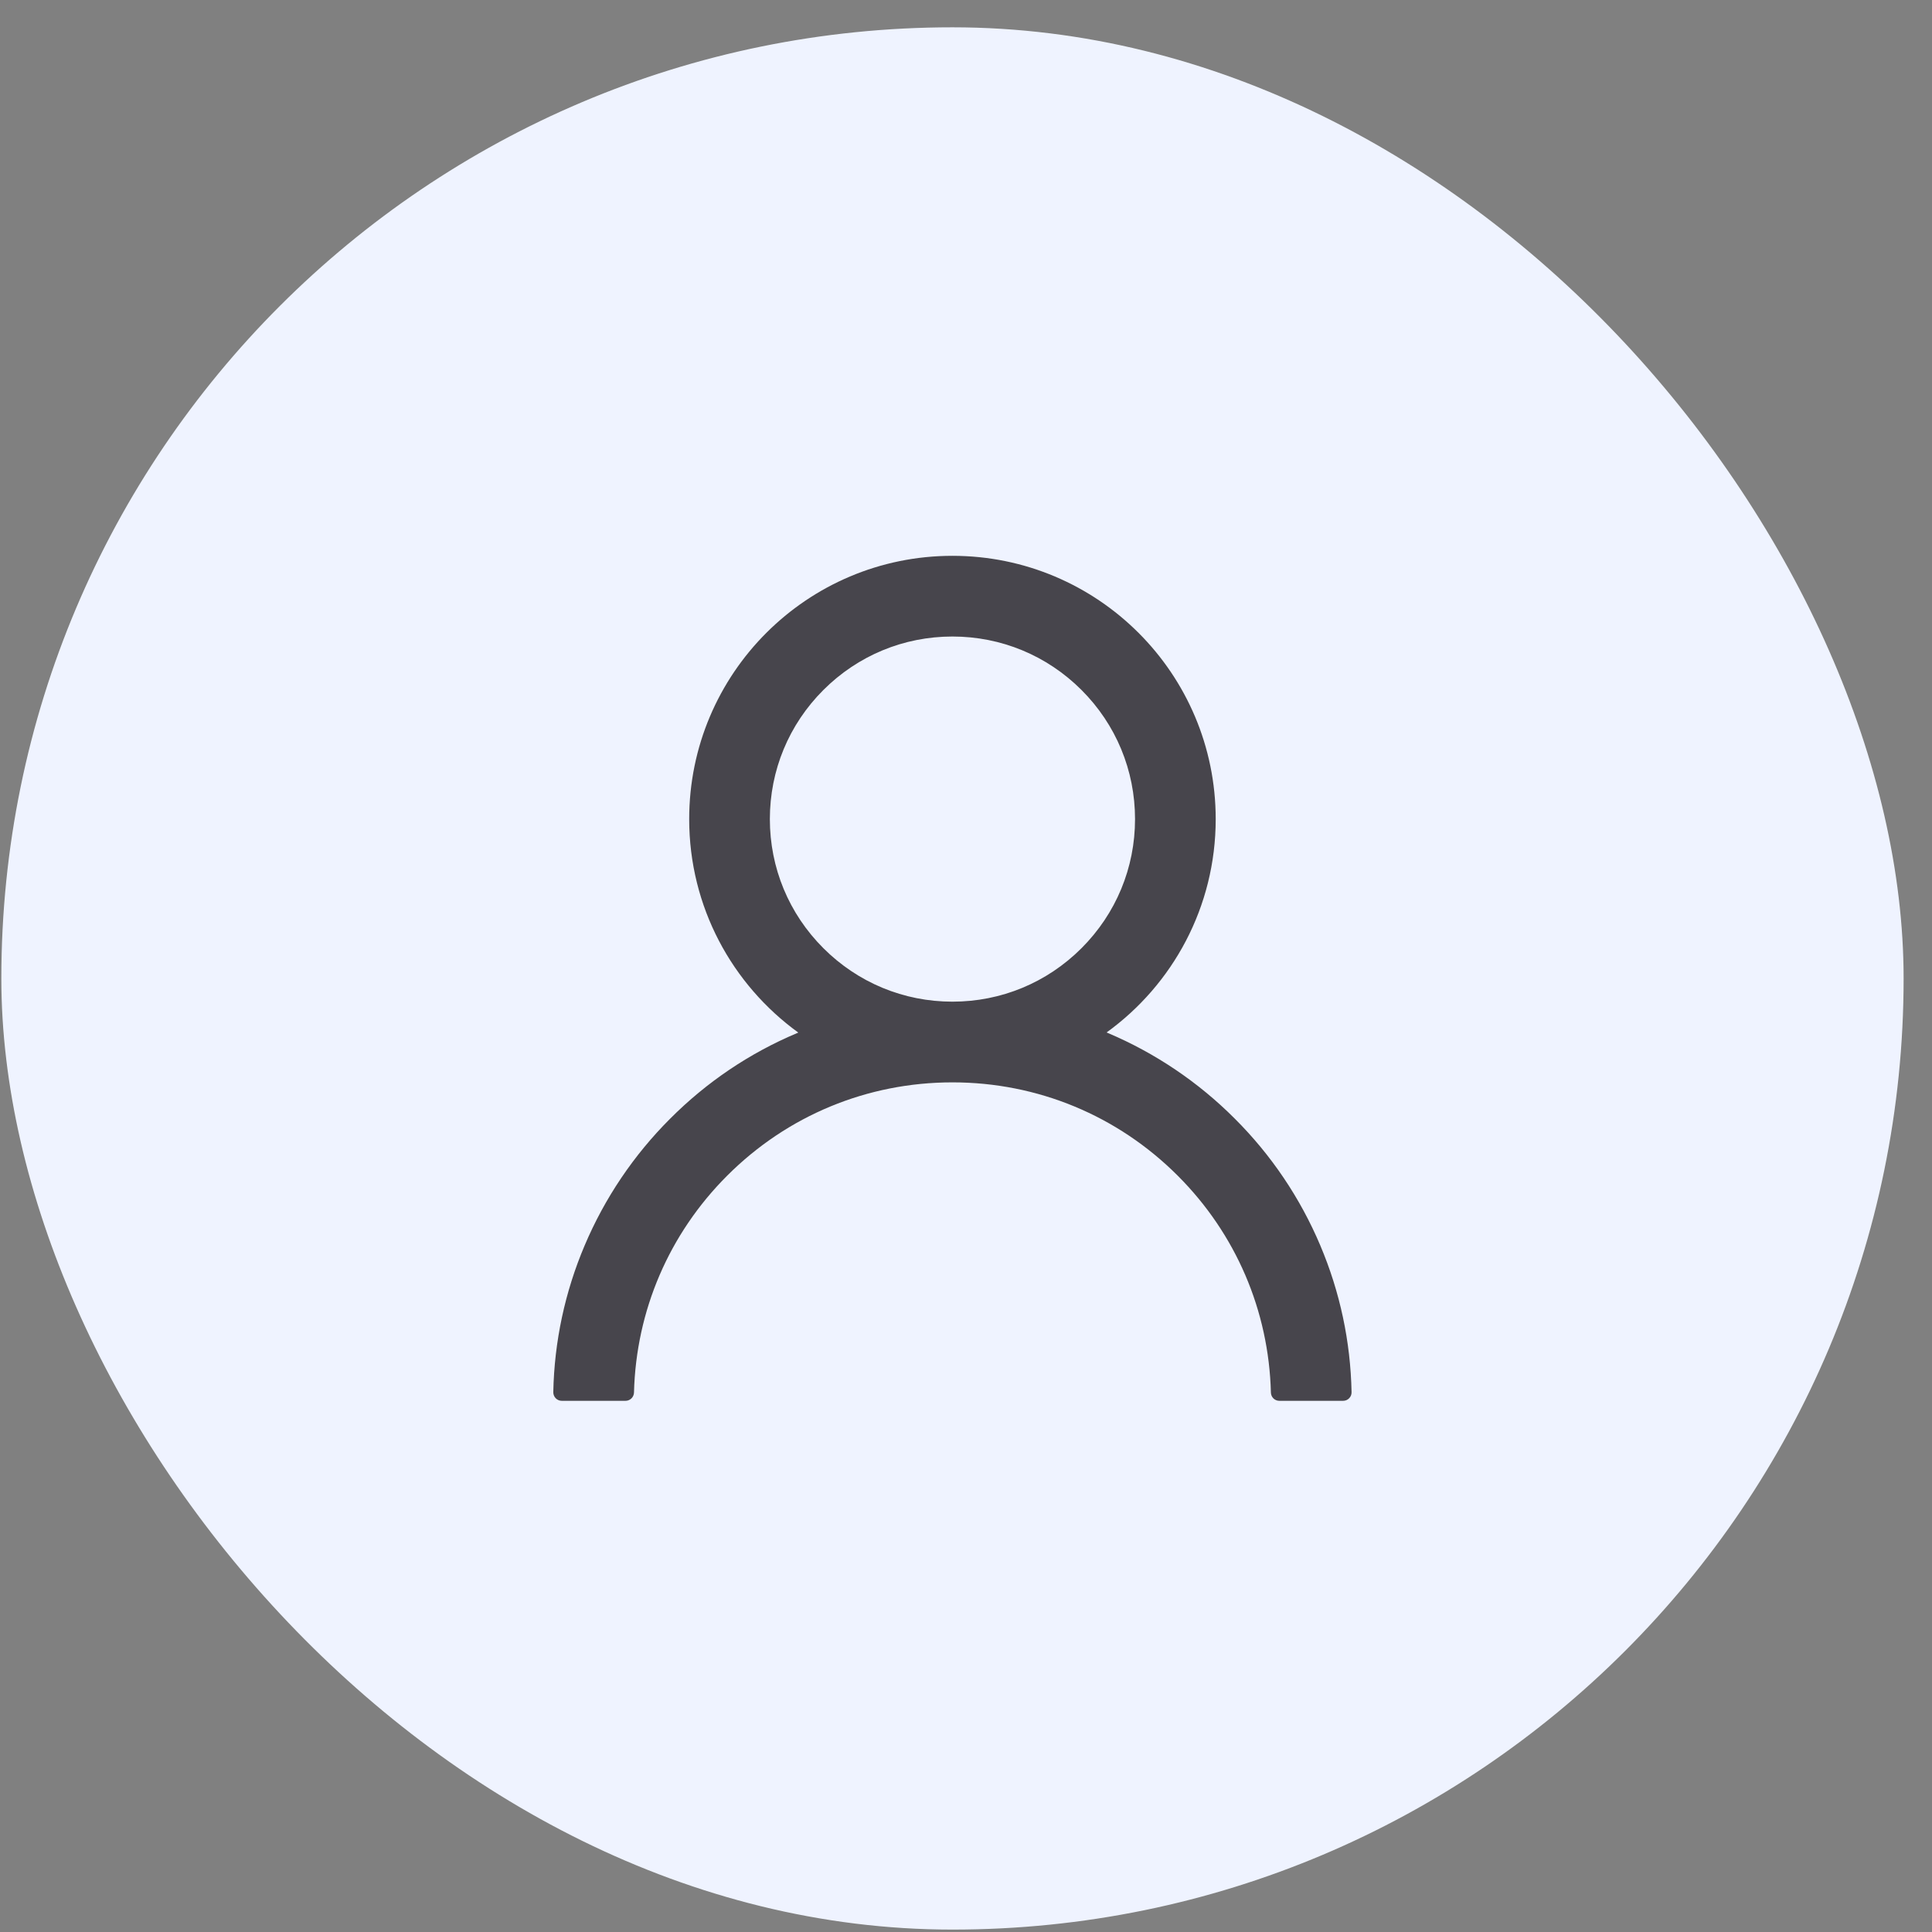 <svg width="65" height="65" viewBox="0 0 65 65" fill="none" xmlns="http://www.w3.org/2000/svg">
<rect x="0" y="0" width="65" height="65" fill="#808080" stroke="none"/>
<rect x="0.045" y="0.919" width="64" height="64" rx="32" fill="#EFF3FF"/>
<path d="M44.419 41.9C43.745 40.305 42.767 38.855 41.54 37.633C40.317 36.407 38.868 35.429 37.273 34.754C37.258 34.747 37.244 34.743 37.23 34.736C39.455 33.129 40.901 30.511 40.901 27.558C40.901 22.665 36.937 18.7 32.044 18.7C27.151 18.7 23.187 22.665 23.187 27.558C23.187 30.511 24.633 33.129 26.858 34.74C26.844 34.747 26.83 34.75 26.815 34.758C25.215 35.433 23.78 36.4 22.547 37.636C21.321 38.86 20.344 40.309 19.669 41.904C19.006 43.466 18.648 45.14 18.615 46.836C18.614 46.874 18.621 46.912 18.635 46.948C18.649 46.983 18.67 47.016 18.696 47.043C18.723 47.07 18.755 47.092 18.79 47.107C18.825 47.121 18.863 47.129 18.901 47.129H21.044C21.201 47.129 21.326 47.004 21.33 46.85C21.401 44.093 22.508 41.511 24.465 39.554C26.49 37.529 29.18 36.415 32.044 36.415C34.908 36.415 37.597 37.529 39.623 39.554C41.58 41.511 42.687 44.093 42.758 46.85C42.762 47.008 42.887 47.129 43.044 47.129H45.187C45.225 47.129 45.263 47.121 45.298 47.107C45.333 47.092 45.365 47.07 45.391 47.043C45.418 47.016 45.439 46.983 45.453 46.948C45.467 46.912 45.473 46.874 45.472 46.836C45.437 45.129 45.083 43.468 44.419 41.9ZM32.044 33.7C30.405 33.7 28.862 33.061 27.701 31.9C26.54 30.74 25.901 29.197 25.901 27.558C25.901 25.918 26.54 24.375 27.701 23.215C28.862 22.054 30.405 21.415 32.044 21.415C33.683 21.415 35.226 22.054 36.387 23.215C37.547 24.375 38.187 25.918 38.187 27.558C38.187 29.197 37.547 30.74 36.387 31.9C35.226 33.061 33.683 33.7 32.044 33.7Z" fill="#47454C"/>
</svg>
